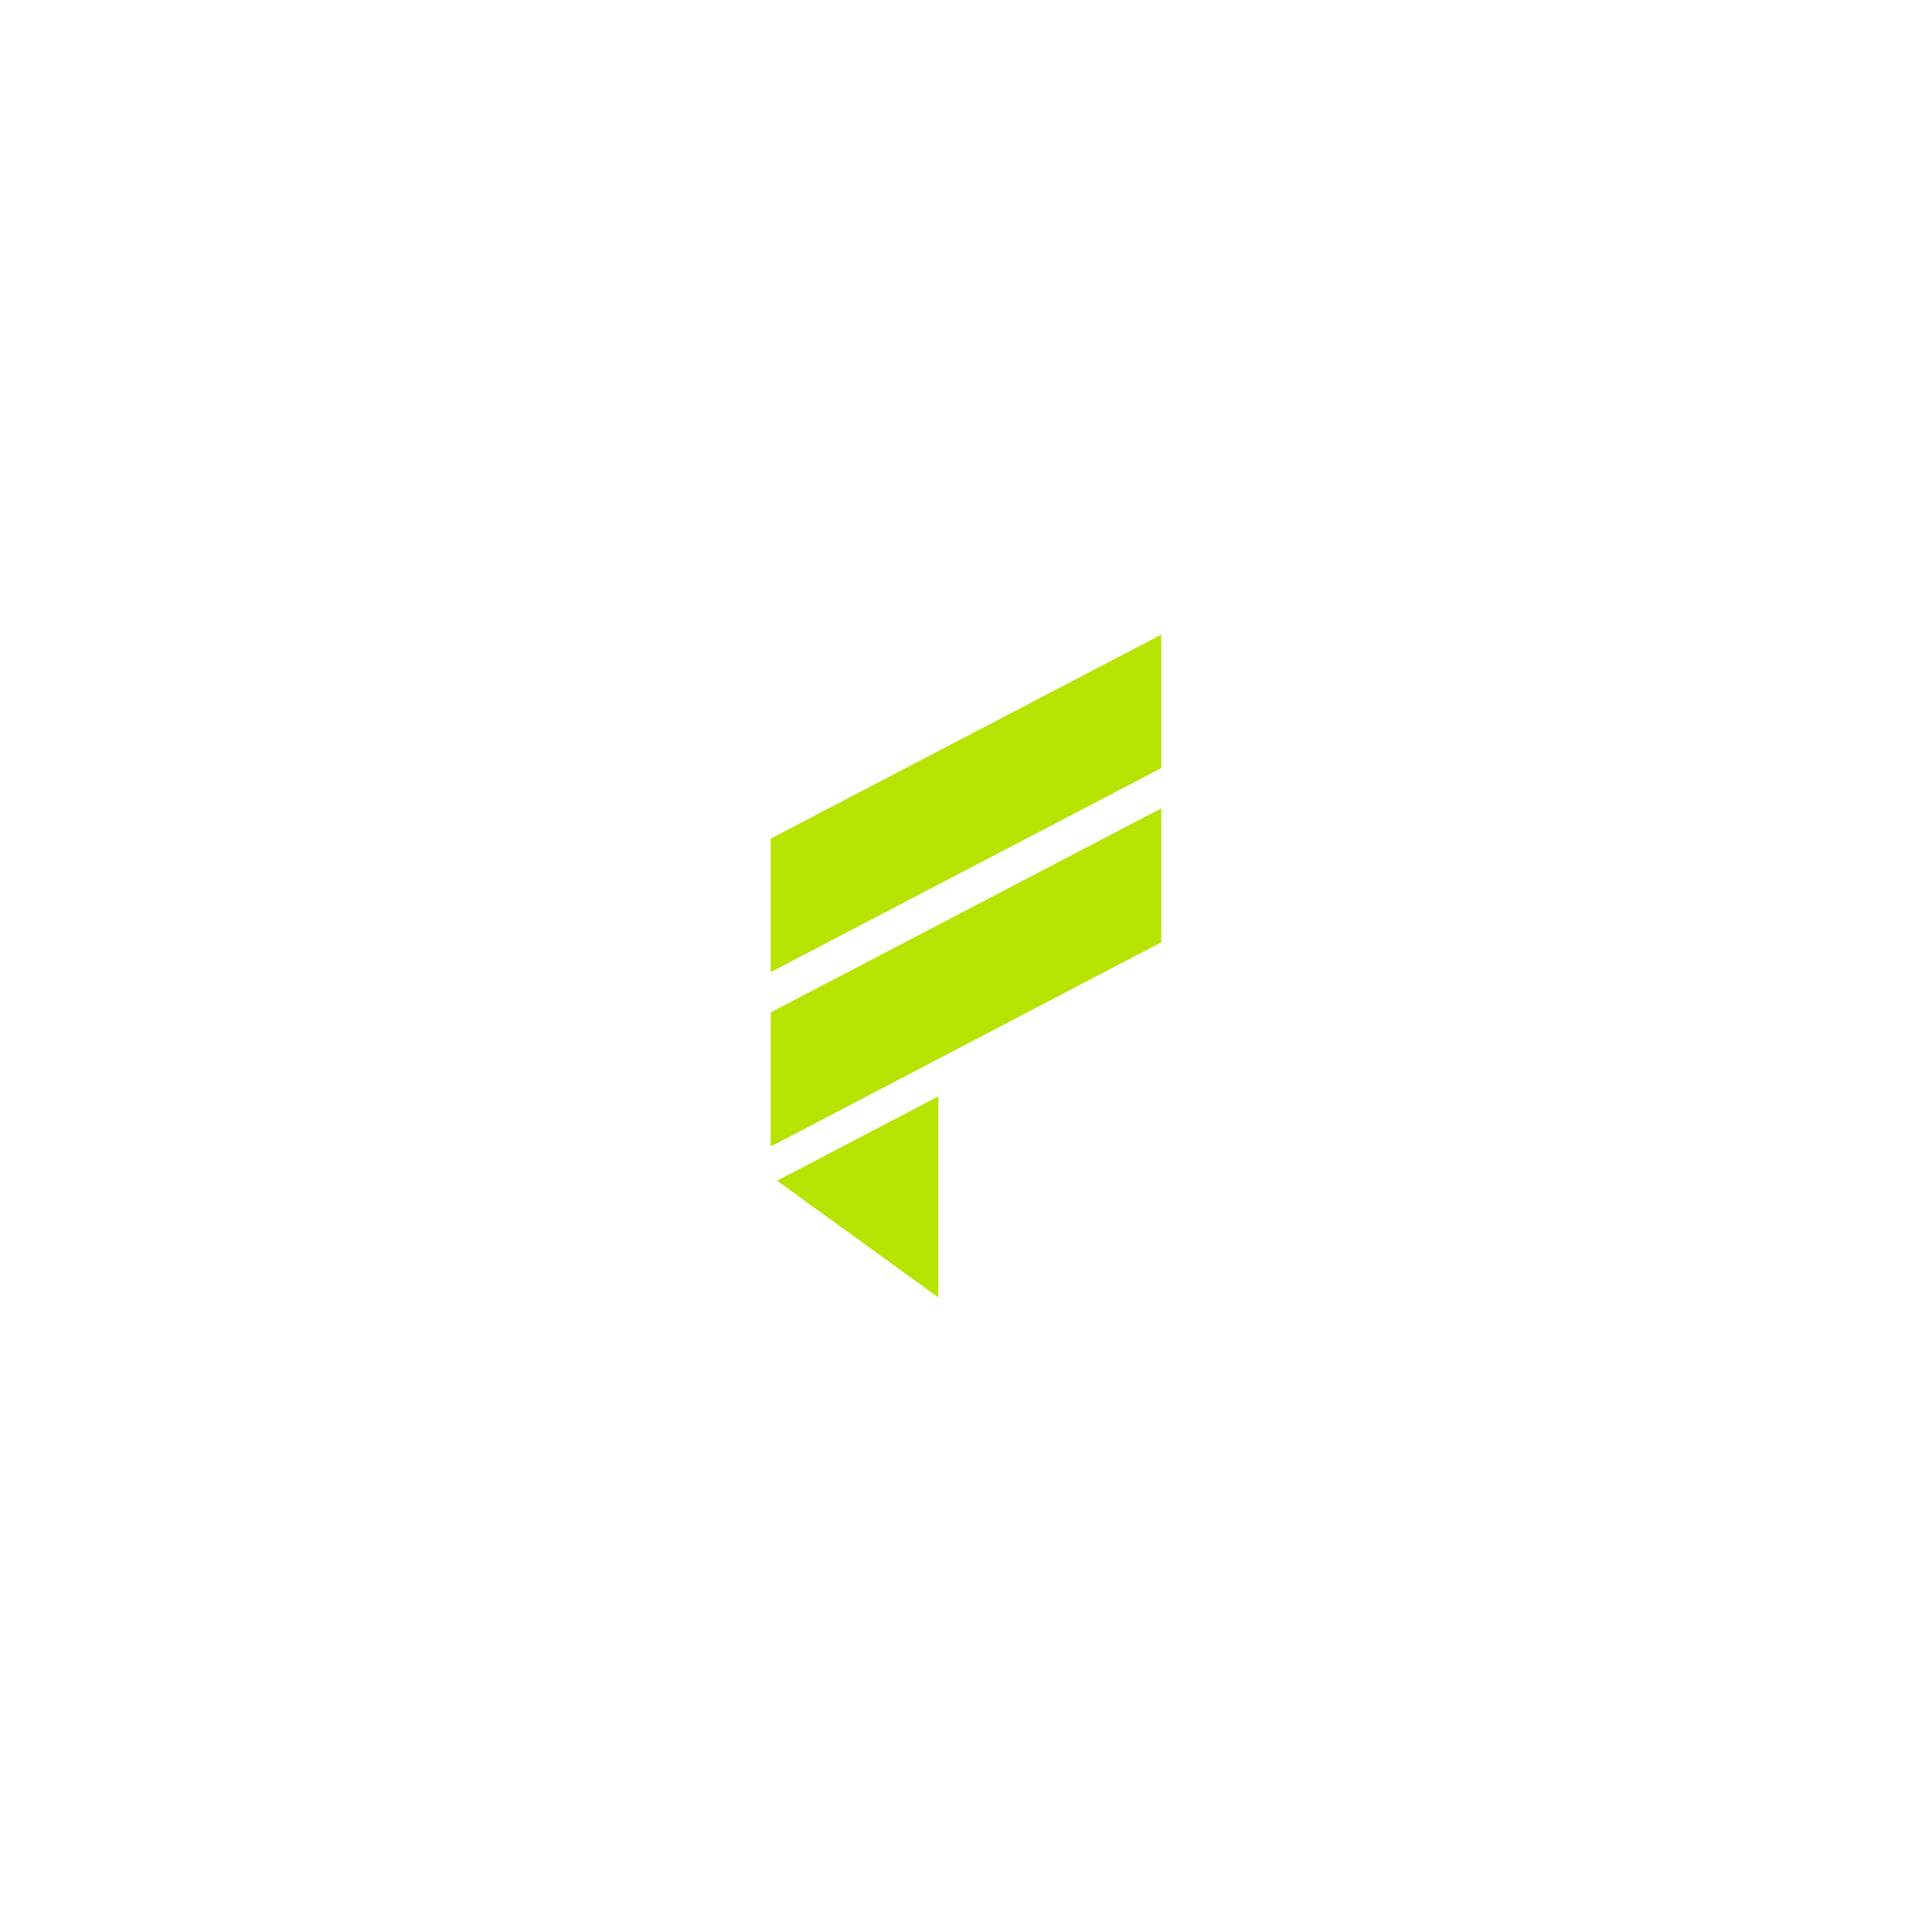 <svg xmlns="http://www.w3.org/2000/svg" xmlns:xlink="http://www.w3.org/1999/xlink" width="500" zoomAndPan="magnify" viewBox="0 0 375 375" height="500" preserveAspectRatio="xMidYMid meet" version="1.0"><defs><clipPath id="93a140e451"><path d="M 149.598 156 L 225.348 156 L 225.348 223 L 149.598 223 Z M 149.598 156 " clip-rule="nonzero"/></clipPath><clipPath id="be8f06a97b"><path d="M 149.598 123.121 L 225.348 123.121 L 225.348 189 L 149.598 189 Z M 149.598 123.121 " clip-rule="nonzero"/></clipPath><clipPath id="b7edd76e1b"><path d="M 161.141 194.023 L 175 194.023 L 175 207.879 L 161.141 207.879 Z M 161.141 194.023 " clip-rule="nonzero"/></clipPath><clipPath id="7bd7431845"><path d="M 168.07 194.023 C 164.242 194.023 161.141 197.125 161.141 200.949 C 161.141 204.777 164.242 207.879 168.07 207.879 C 171.898 207.879 175 204.777 175 200.949 C 175 197.125 171.898 194.023 168.07 194.023 Z M 168.07 194.023 " clip-rule="nonzero"/></clipPath><clipPath id="79fbfff29d"><path d="M 0.141 0.023 L 14 0.023 L 14 13.879 L 0.141 13.879 Z M 0.141 0.023 " clip-rule="nonzero"/></clipPath><clipPath id="74aecf3da2"><path d="M 7.07 0.023 C 3.242 0.023 0.141 3.125 0.141 6.949 C 0.141 10.777 3.242 13.879 7.07 13.879 C 10.898 13.879 14 10.777 14 6.949 C 14 3.125 10.898 0.023 7.07 0.023 Z M 7.07 0.023 " clip-rule="nonzero"/></clipPath><clipPath id="dcf9d60ce5"><rect x="0" width="14" y="0" height="14"/></clipPath></defs><rect x="-37.5" width="450" fill="#ffffff" y="-37.5" height="450" fill-opacity="1"/><rect x="-37.5" width="450" fill="#ffffff" y="-37.5" height="450" fill-opacity="1"/><path fill="#b6e400" d="M 150.836 229.176 L 182.117 251.812 L 182.117 212.824 Z M 150.836 229.176 " fill-opacity="1" fill-rule="evenodd"/><g clip-path="url(#93a140e451)"><path fill="#b6e400" d="M 149.598 222.527 L 225.395 182.906 L 225.395 156.914 L 149.598 196.504 Z M 149.598 222.527 " fill-opacity="1" fill-rule="evenodd"/></g><g clip-path="url(#be8f06a97b)"><path fill="#b6e400" d="M 149.598 188.676 L 225.395 149.086 L 225.395 123.188 L 149.598 162.777 Z M 149.598 188.676 " fill-opacity="1" fill-rule="evenodd"/></g><g clip-path="url(#b7edd76e1b)"><g clip-path="url(#7bd7431845)"><g transform="matrix(1, 0, 0, 1, 161, 194)"><g clip-path="url(#dcf9d60ce5)"><g clip-path="url(#79fbfff29d)"><g clip-path="url(#74aecf3da2)"><path fill="#b6e400" d="M 0.141 0.023 L 14 0.023 L 14 13.879 L 0.141 13.879 Z M 0.141 0.023 " fill-opacity="1" fill-rule="nonzero"/></g></g></g></g></g></g></svg>